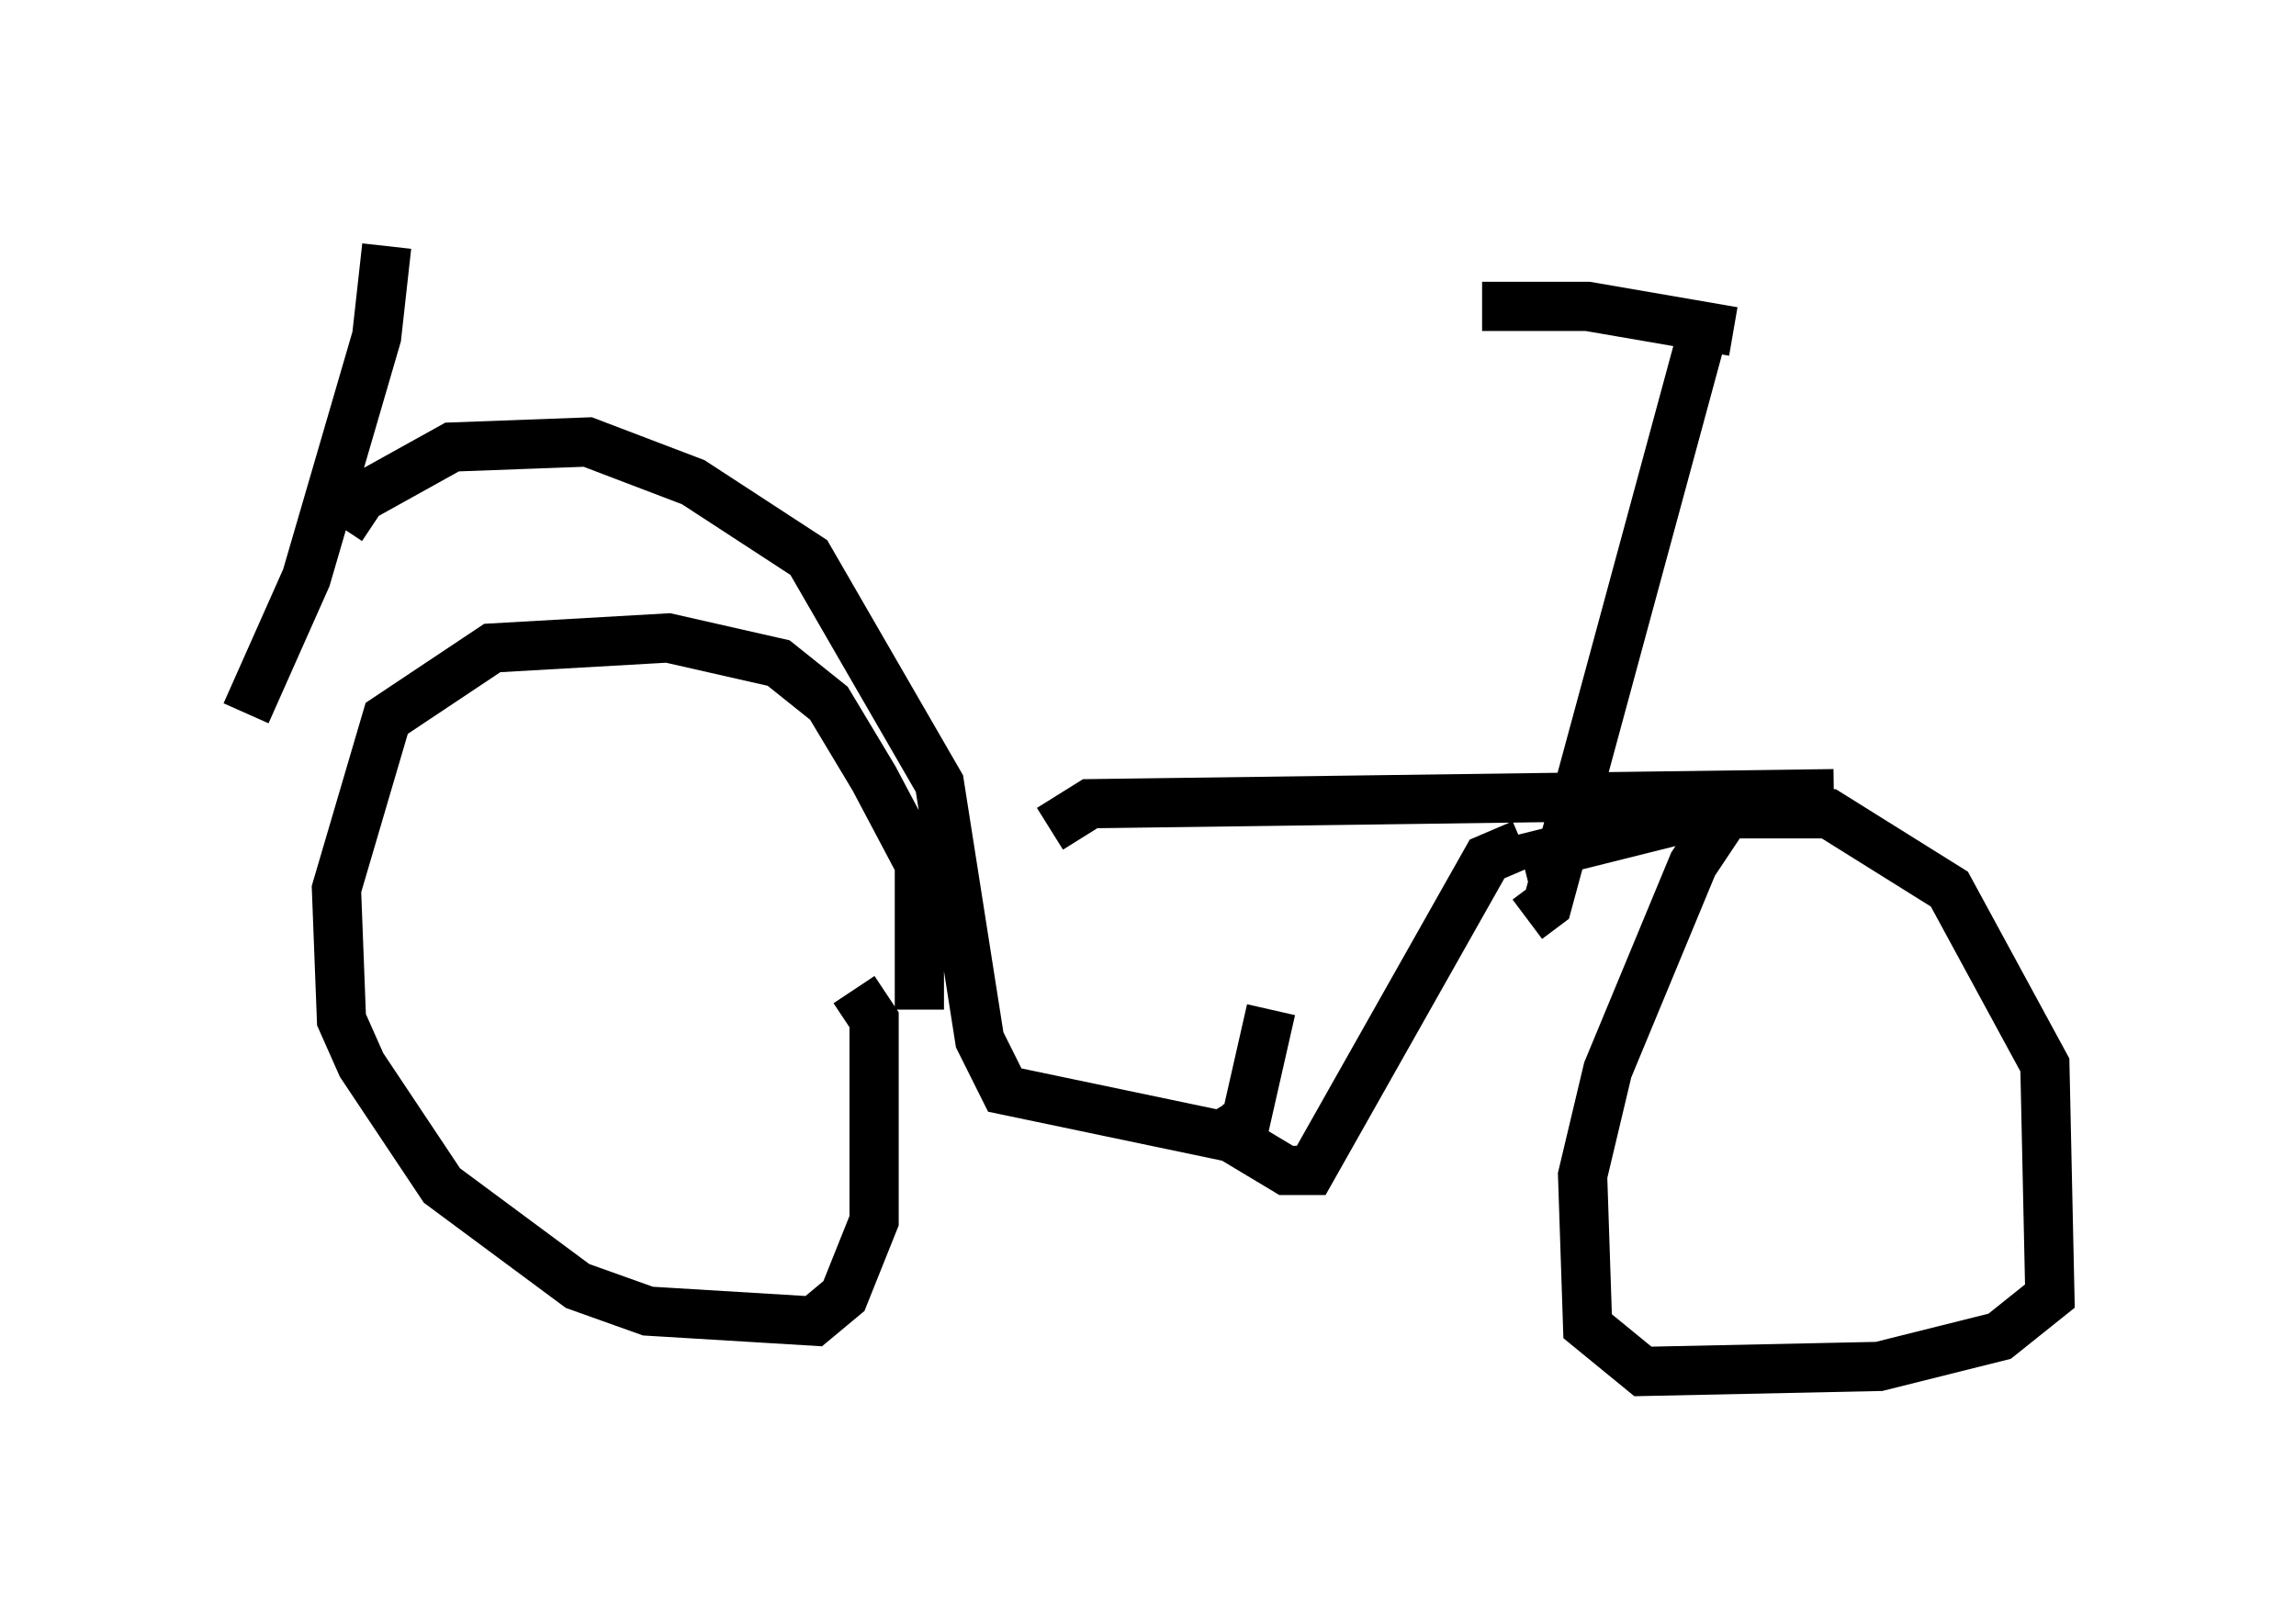 <?xml version="1.0" encoding="utf-8" ?>
<svg baseProfile="full" height="32.867" version="1.1" width="46.648" xmlns="http://www.w3.org/2000/svg" xmlns:ev="http://www.w3.org/2001/xml-events" xmlns:xlink="http://www.w3.org/1999/xlink"><defs /><rect fill="white" height="32.867" width="46.648" x="0" y="0" /><path d="M18.373, 21.946 m0.306, -1.429 l0.0, -2.96 -0.919, -1.735 l-0.919, -1.531 -1.021, -0.817 l-2.246, -0.51 -3.573, 0.204 l-2.144, 1.429 -1.021, 3.471 l0.102, 2.654 0.408, 0.919 l1.633, 2.45 2.756, 2.042 l1.429, 0.51 3.369, 0.204 l0.613, -0.51 0.613, -1.531 l0.0, -4.083 -0.408, -0.613 m17.865, -3.777 l-0.817, 1.225 -1.735, 4.185 l-0.51, 2.144 0.102, 3.063 l1.123, 0.919 4.798, -0.102 l2.45, -0.613 1.021, -0.817 l-0.102, -4.696 -1.94, -3.573 l-2.45, -1.531 -2.552, 0.0 l-3.675, 0.919 m-23.99, -6.738 l0.408, -0.613 1.838, -1.021 l2.756, -0.102 2.144, 0.817 l2.348, 1.531 2.654, 4.594 l0.817, 5.206 0.51, 1.021 l4.39, 0.919 0.51, -0.306 l0.51, -2.246 m-17.967, -15.517 l-0.204, 1.838 -1.429, 4.9 l-1.225, 2.756 m29.707, -8.167 l-3.267, 12.046 -0.408, 0.306 m-0.919, -12.454 l2.144, 0.0 2.96, 0.51 m-4.288, 10.413 l-0.715, 0.306 -3.573, 6.329 l-0.51, 0.0 -1.531, -0.919 m-3.267, -6.023 l0.817, -0.51 15.109, -0.204 " fill="none" stroke="black" stroke-width="1" /></svg>